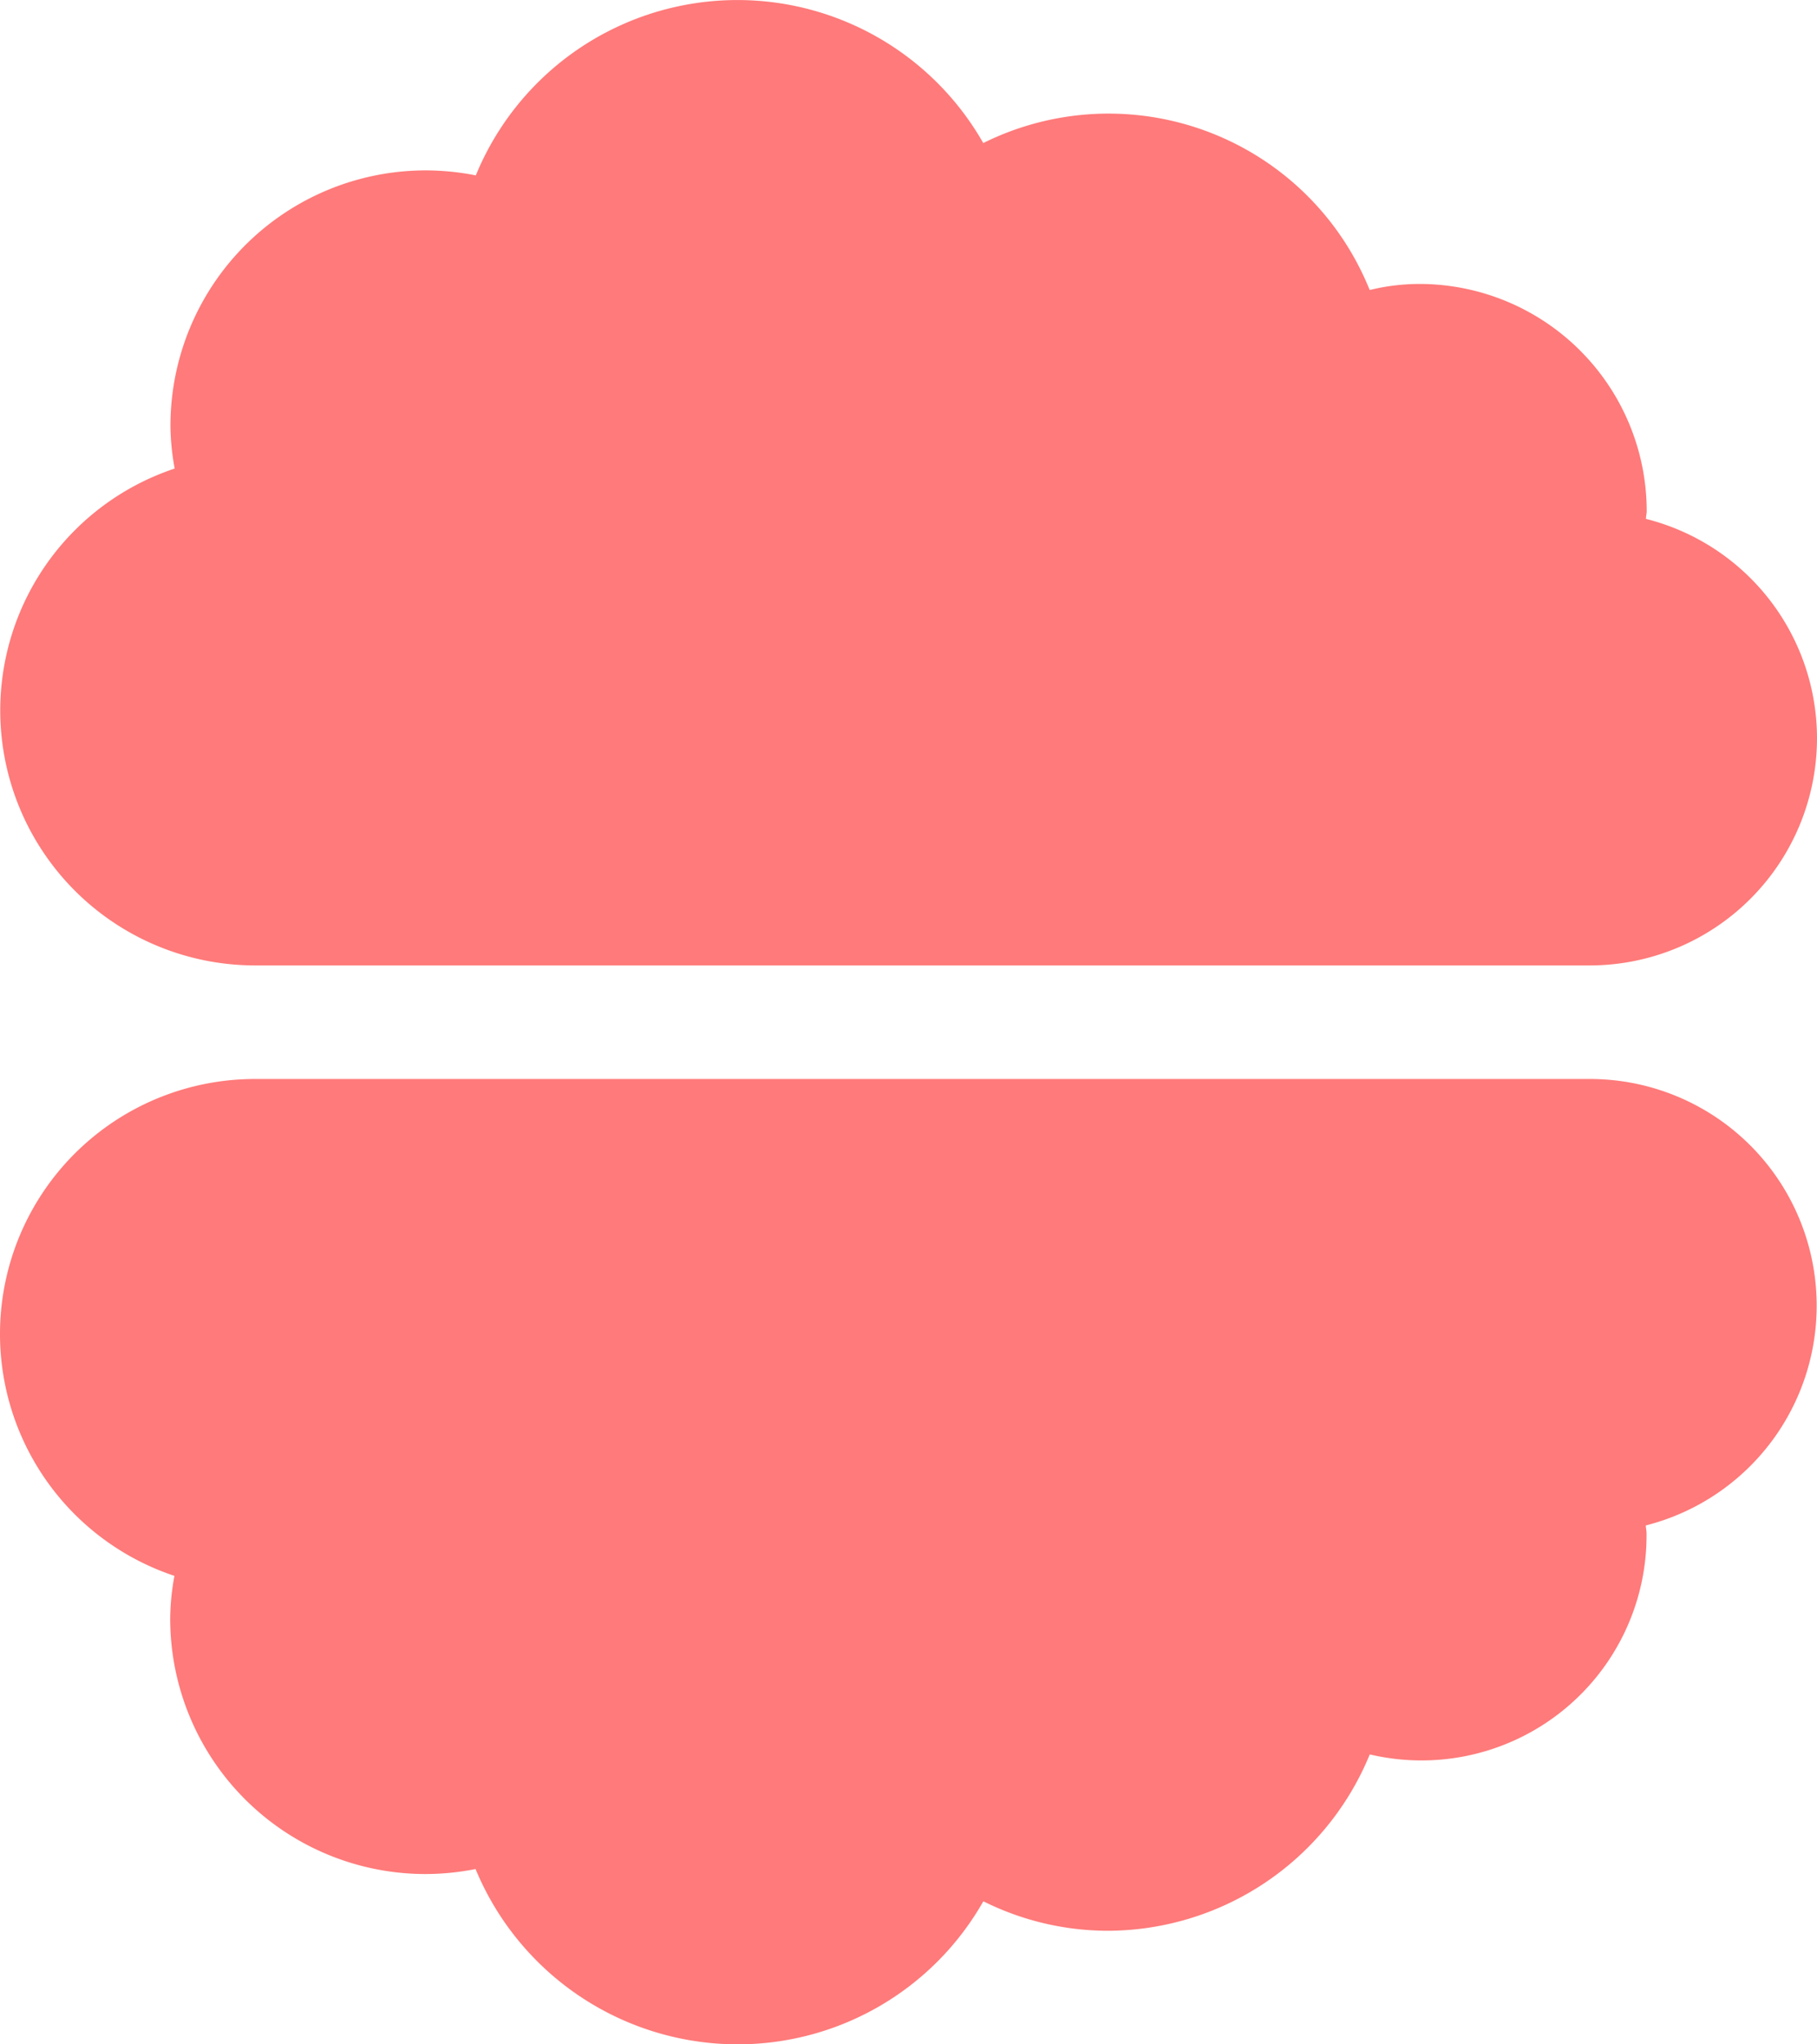 <svg xmlns="http://www.w3.org/2000/svg" width="21.874" height="24.608" viewBox="0 0 21.874 24.608">
    <path d="M8.886,0a2.726,2.726,0,0,0-2.64,2.059c-.034,0-.06-.009-.094-.009A2.737,2.737,0,0,0,3.418,4.785a2.52,2.52,0,0,0,.073.6,3.388,3.388,0,0,0-1.769,4.652,3.405,3.405,0,0,0,.389,6.109,3.131,3.131,0,0,0-.06.6,3.074,3.074,0,0,0,3.076,3.076,2.9,2.9,0,0,0,.513-.051,3.069,3.069,0,0,0,5.981-.974V2.734A2.737,2.737,0,0,0,8.886,0ZM24.608,12.988a3.4,3.4,0,0,0-1.722-2.952,3.363,3.363,0,0,0,.355-1.491,3.418,3.418,0,0,0-2.123-3.161,2.709,2.709,0,0,0-2.662-3.332c-.034,0-.064.009-.094.009a2.729,2.729,0,0,0-5.374.675V18.8a3.069,3.069,0,0,0,5.981.974,2.9,2.9,0,0,0,.513.051,3.074,3.074,0,0,0,3.076-3.076,3.131,3.131,0,0,0-.06-.6A3.418,3.418,0,0,0,24.608,12.988Z"
          transform="translate(21.874) rotate(90)" fill="#ff7a7a"/>
</svg>